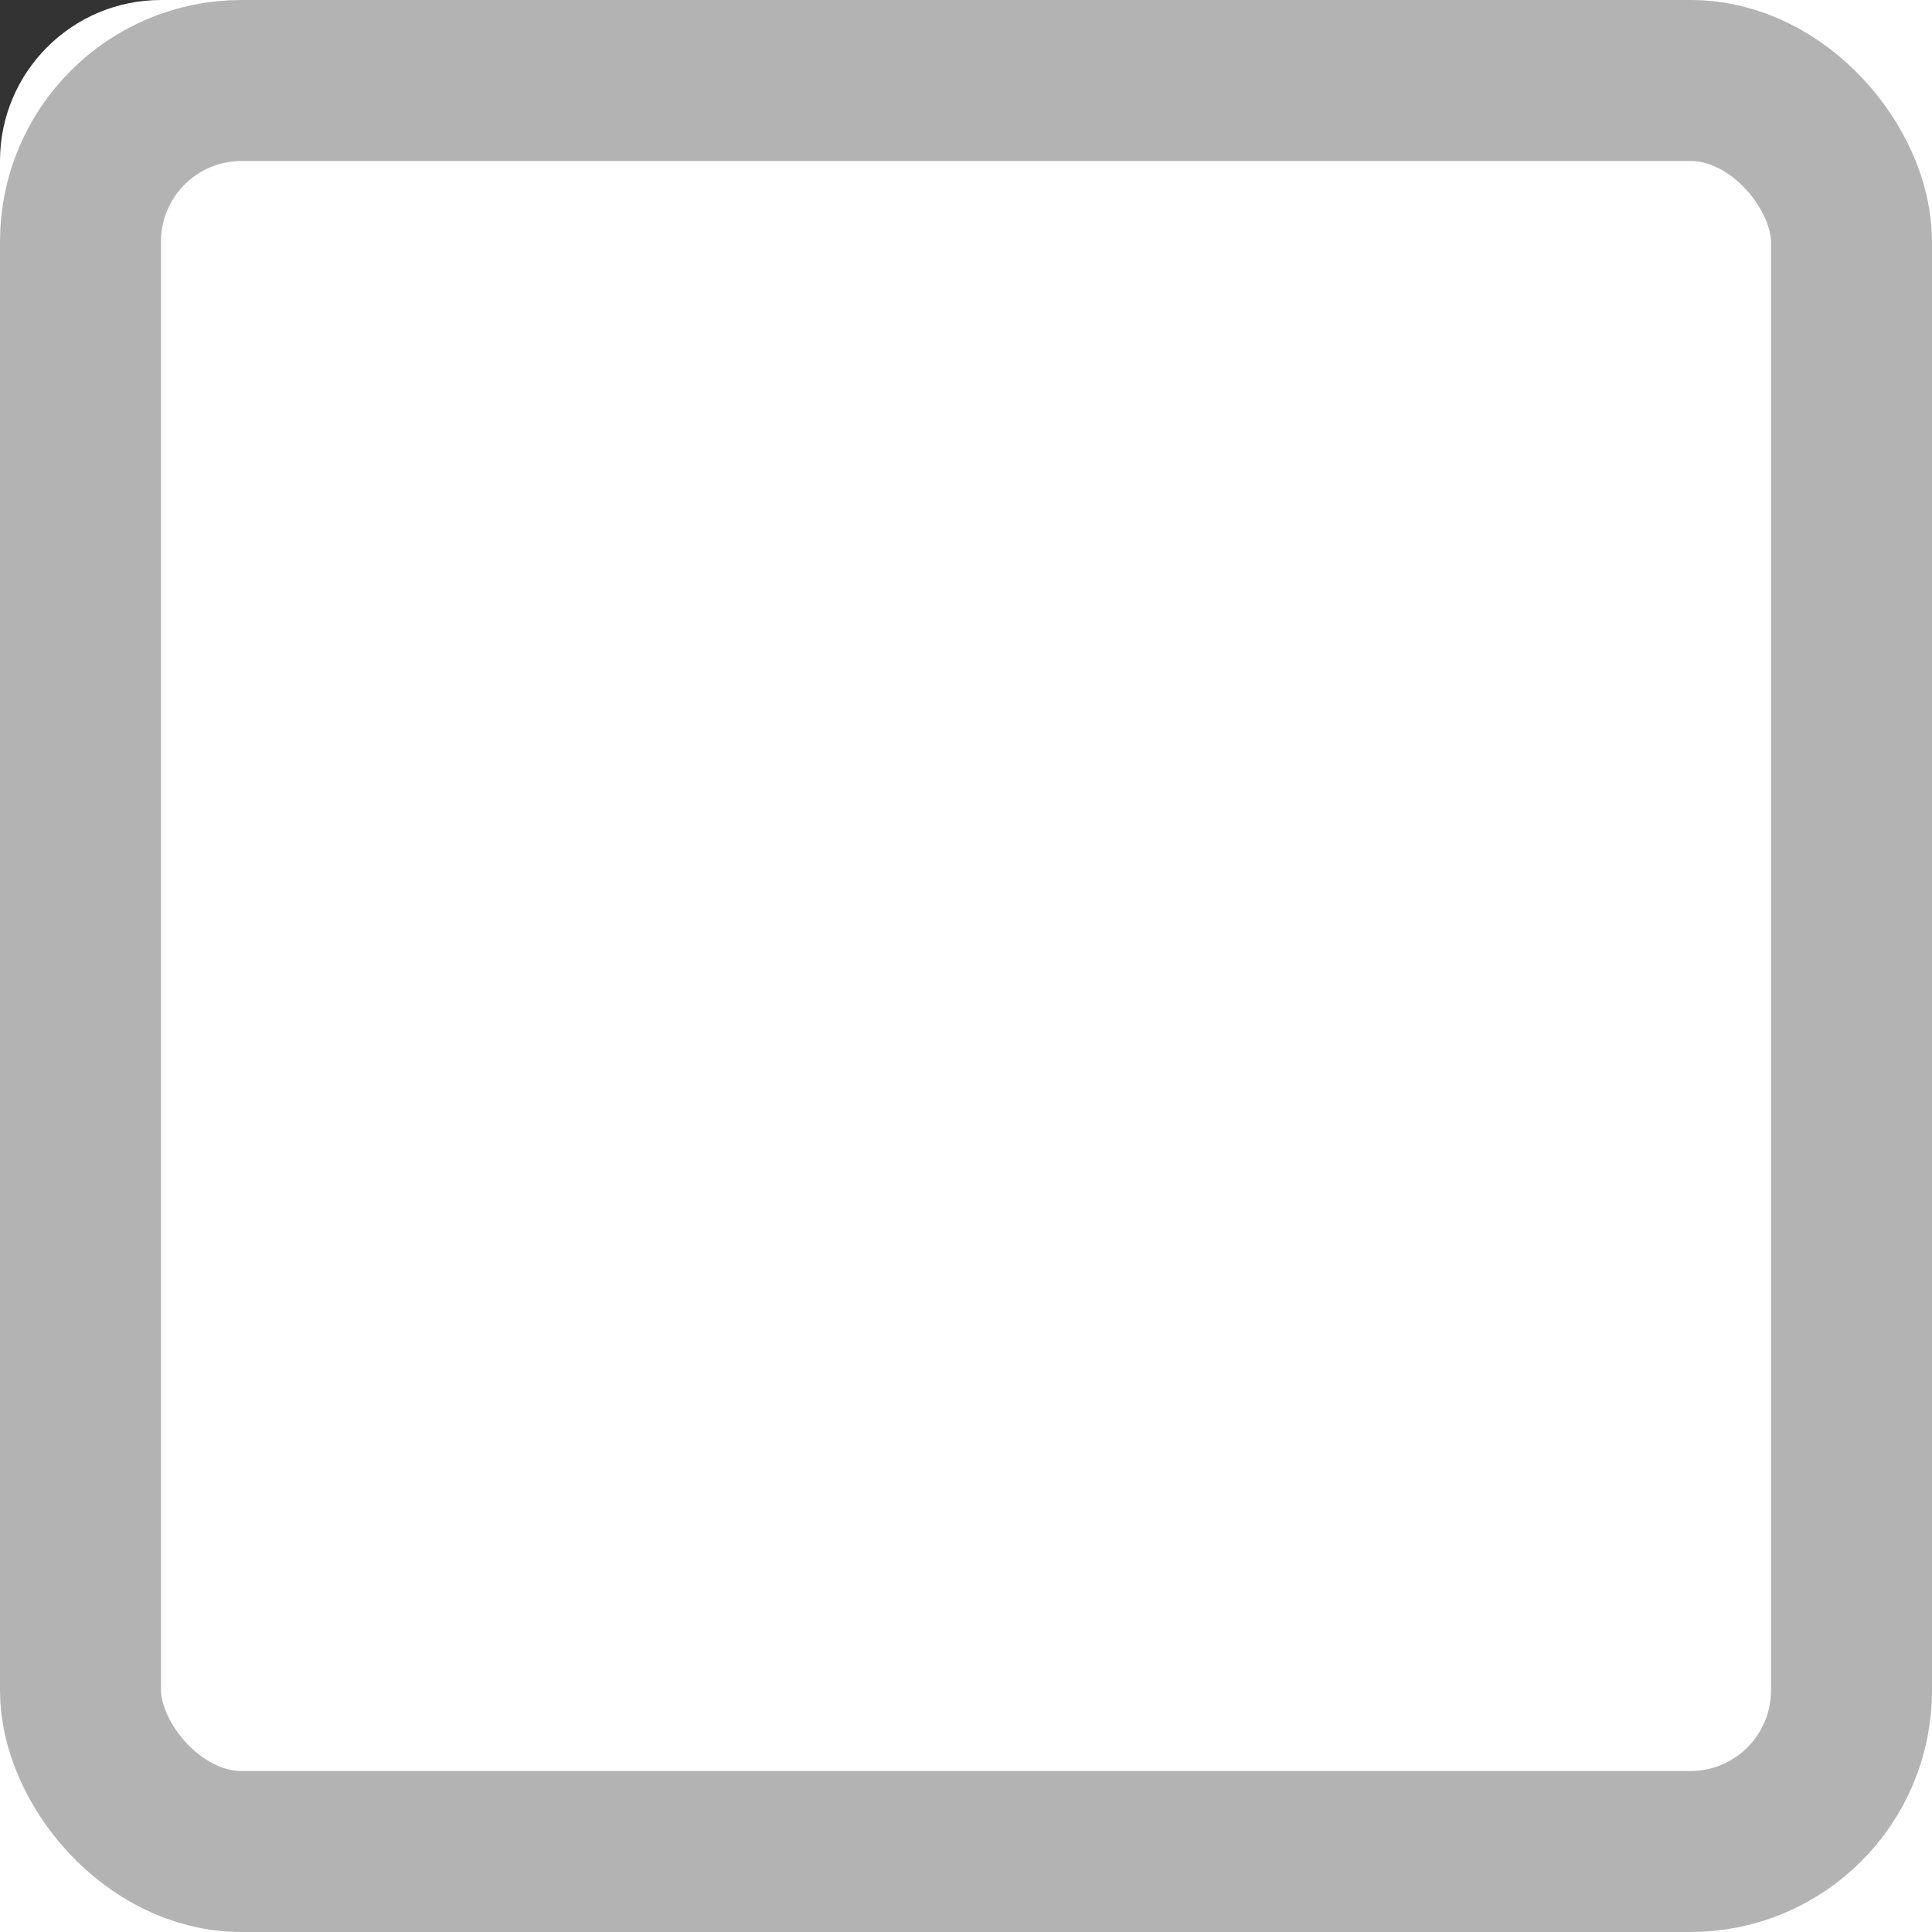 <?xml version="1.0" encoding="UTF-8"?>
<svg width="16px" height="16px" viewBox="0 0 12 12" version="1.1" xmlns="http://www.w3.org/2000/svg" xmlns:xlink="http://www.w3.org/1999/xlink">
    <rect x="0" y="0" width="12" height="12" fill="#333333" stroke="none"/>
    <!-- Generator: Sketch 46.1 (44463) - http://www.bohemiancoding.com/sketch -->
    <title>checkbox-unchecked</title>
    <desc>Created with Sketch.</desc>
    <defs>
        <rect id="path-1" x="0" y="0" width="16" height="16" rx="1"></rect>
    </defs>
    <g id="Icons" stroke="none" stroke-width="1" fill="none" fill-rule="evenodd">
        <g id="checkbox-unchecked">
            <g id="Rectangle-16-Copy-2">
                <use fill="#FFFFFF" fill-rule="evenodd" xlink:href="#path-1"></use>
                <rect stroke="#b3b3b3" stroke-width="1" x="0.5" y="0.5" width="11" height="11" rx="1"></rect>
            </g>
        </g>
    </g>
</svg>